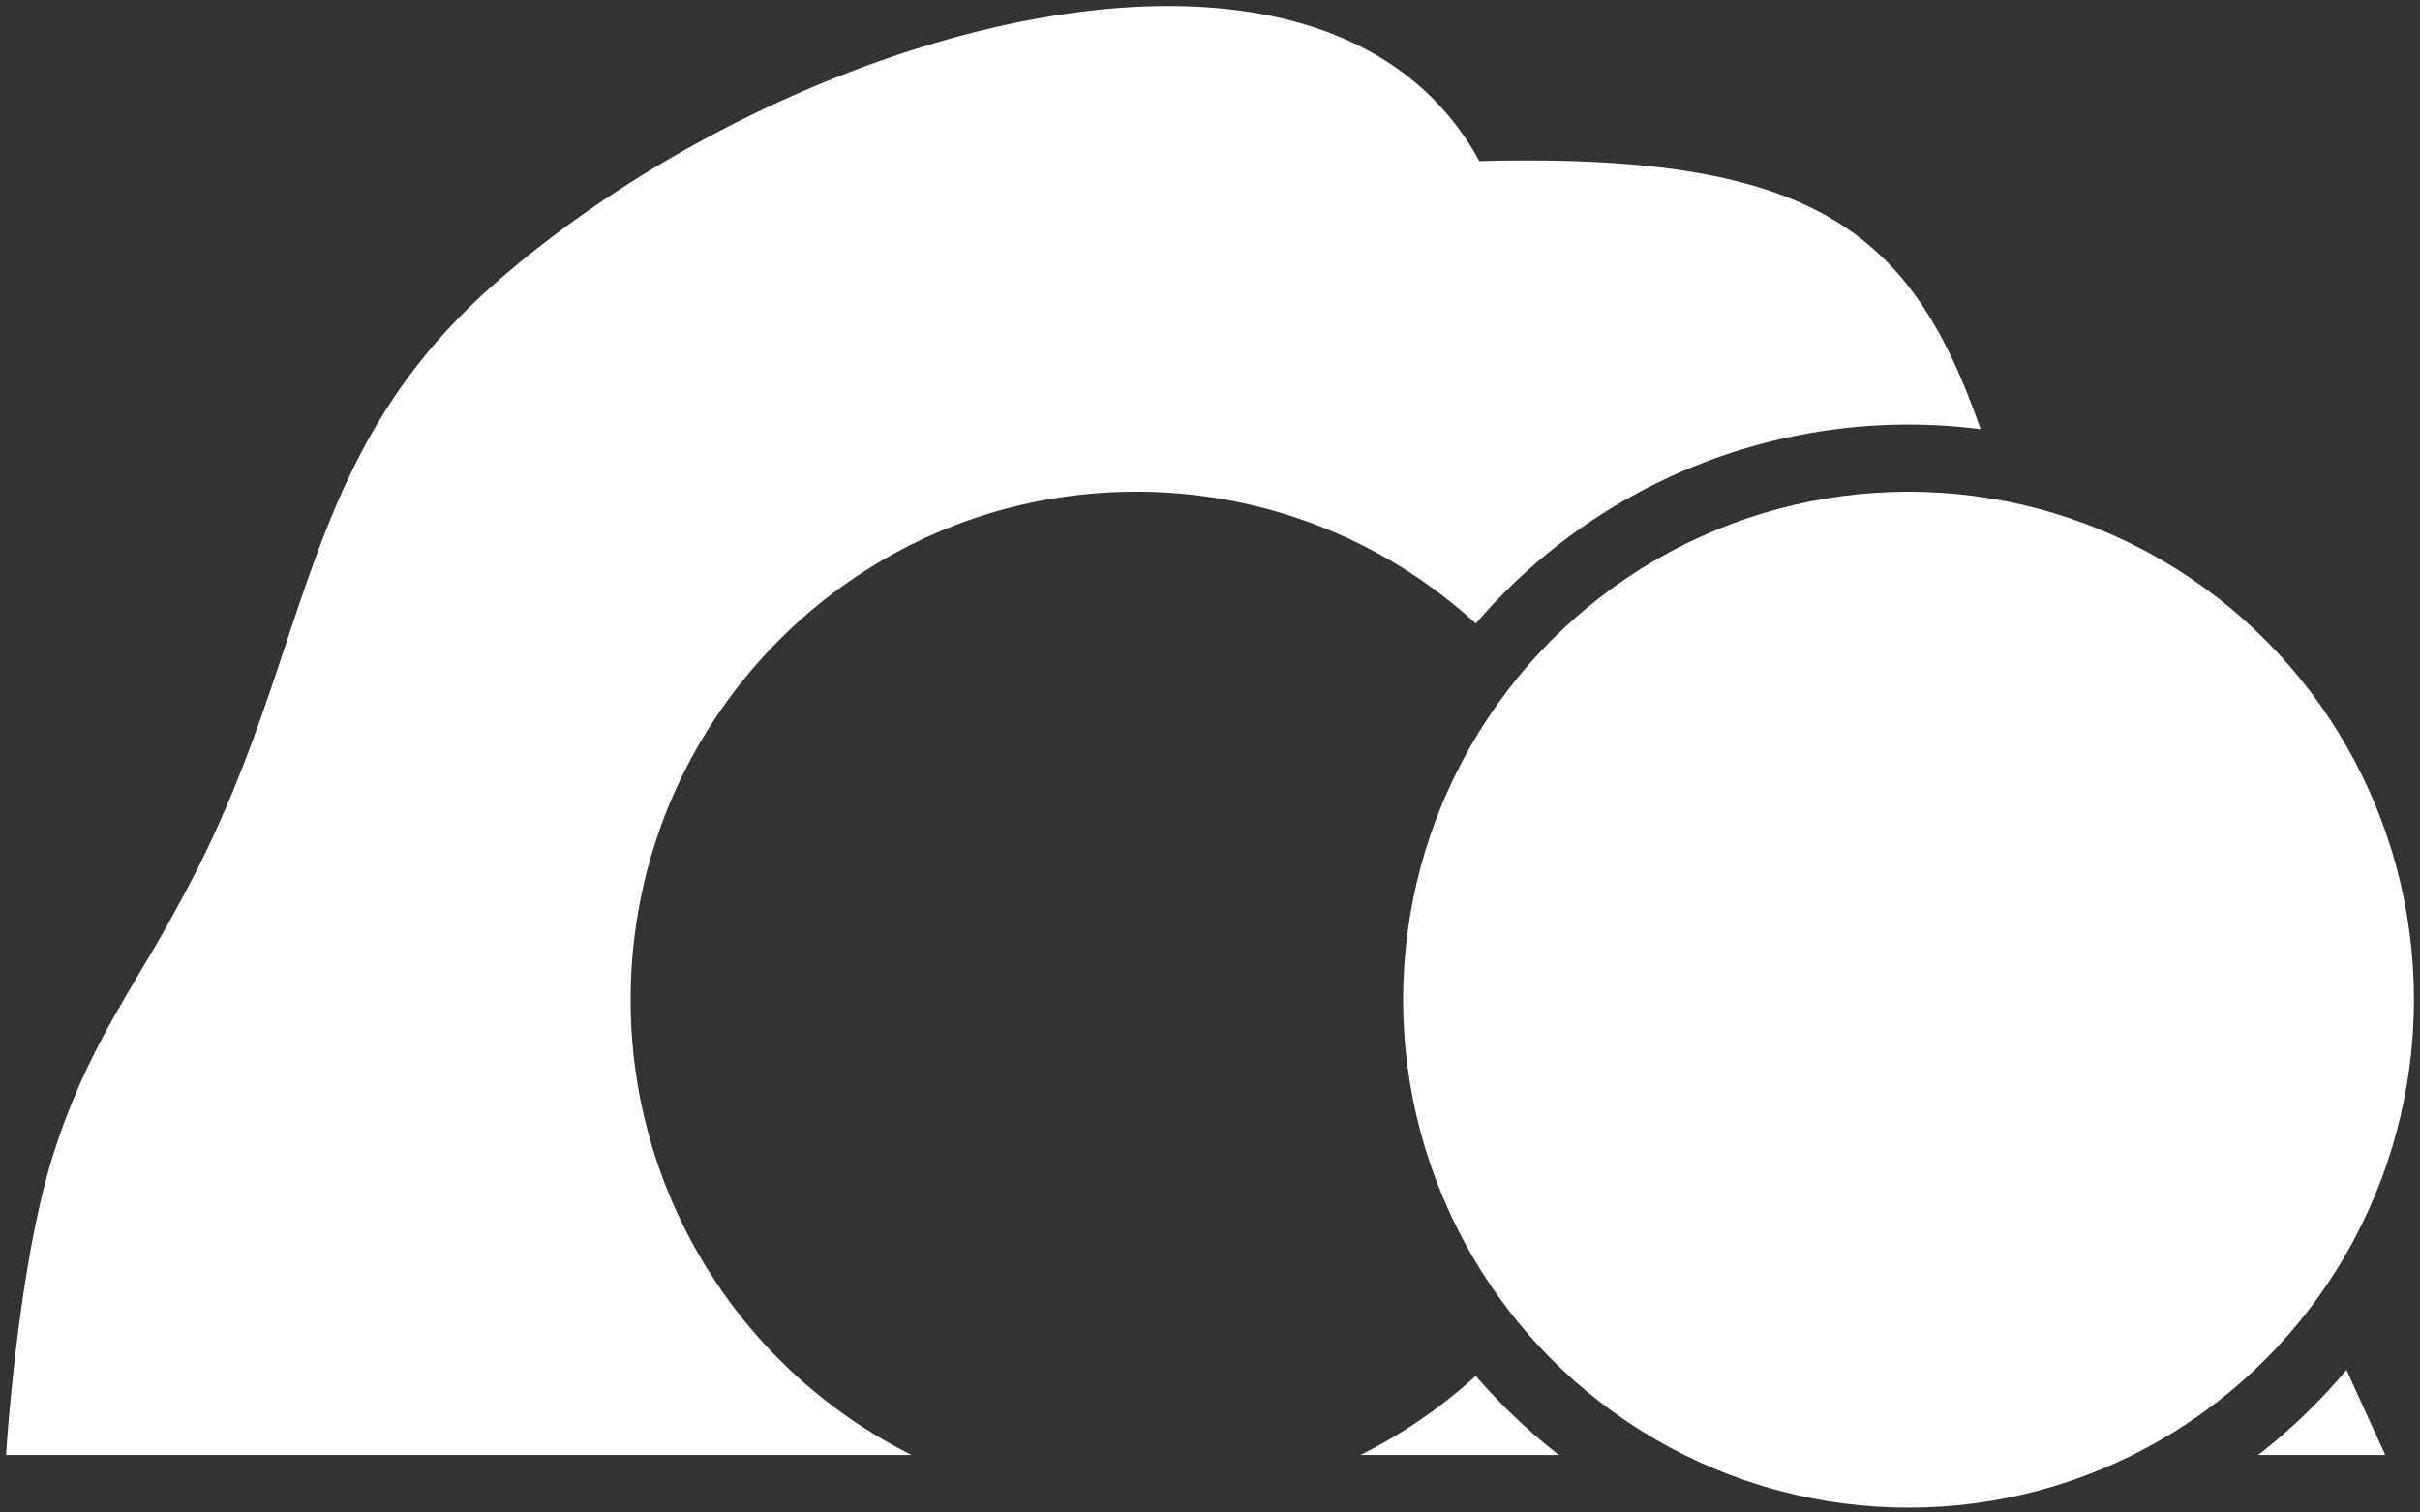 <svg width="400" height="250" fill="none" xmlns="http://www.w3.org/2000/svg"><rect width="100%" height="100%" fill="#333333" stroke="none"/><ellipse cx="315.46" cy="165.24" rx="83.54" ry="83.96" fill="#fff"/><path fill-rule="evenodd" clip-rule="evenodd" d="M394.27 240.49h-21.02a95.31 95.31 0 0 0 14.6-14.07c3.98 8.84 6.42 14.07 6.42 14.07Zm-150.34-13.07a95.29 95.29 0 0 0 13.74 13.07h-32.79a83.71 83.71 0 0 0 19.05-13.07Zm0-124.35a94.16 94.16 0 0 1 83.44-32.13c-11.37-32.61-27.3-45.76-82.84-44.31-26-47.53-114.98-22.09-163.14 20.6-20.49 18.15-26.93 37.52-34.13 59.2-3.9 11.74-8.03 24.16-14.74 37.42a277.9 277.9 0 0 1-9.3 16.68c-5.44 9.2-10.3 17.42-14.34 30.06-6 18.78-7.88 49.9-7.88 49.9h149.68a84 84 0 0 1-46.44-75.25c0-46.37 37.4-83.96 83.54-83.96a83 83 0 0 1 56.15 21.78Z" fill="#fff"/></svg>